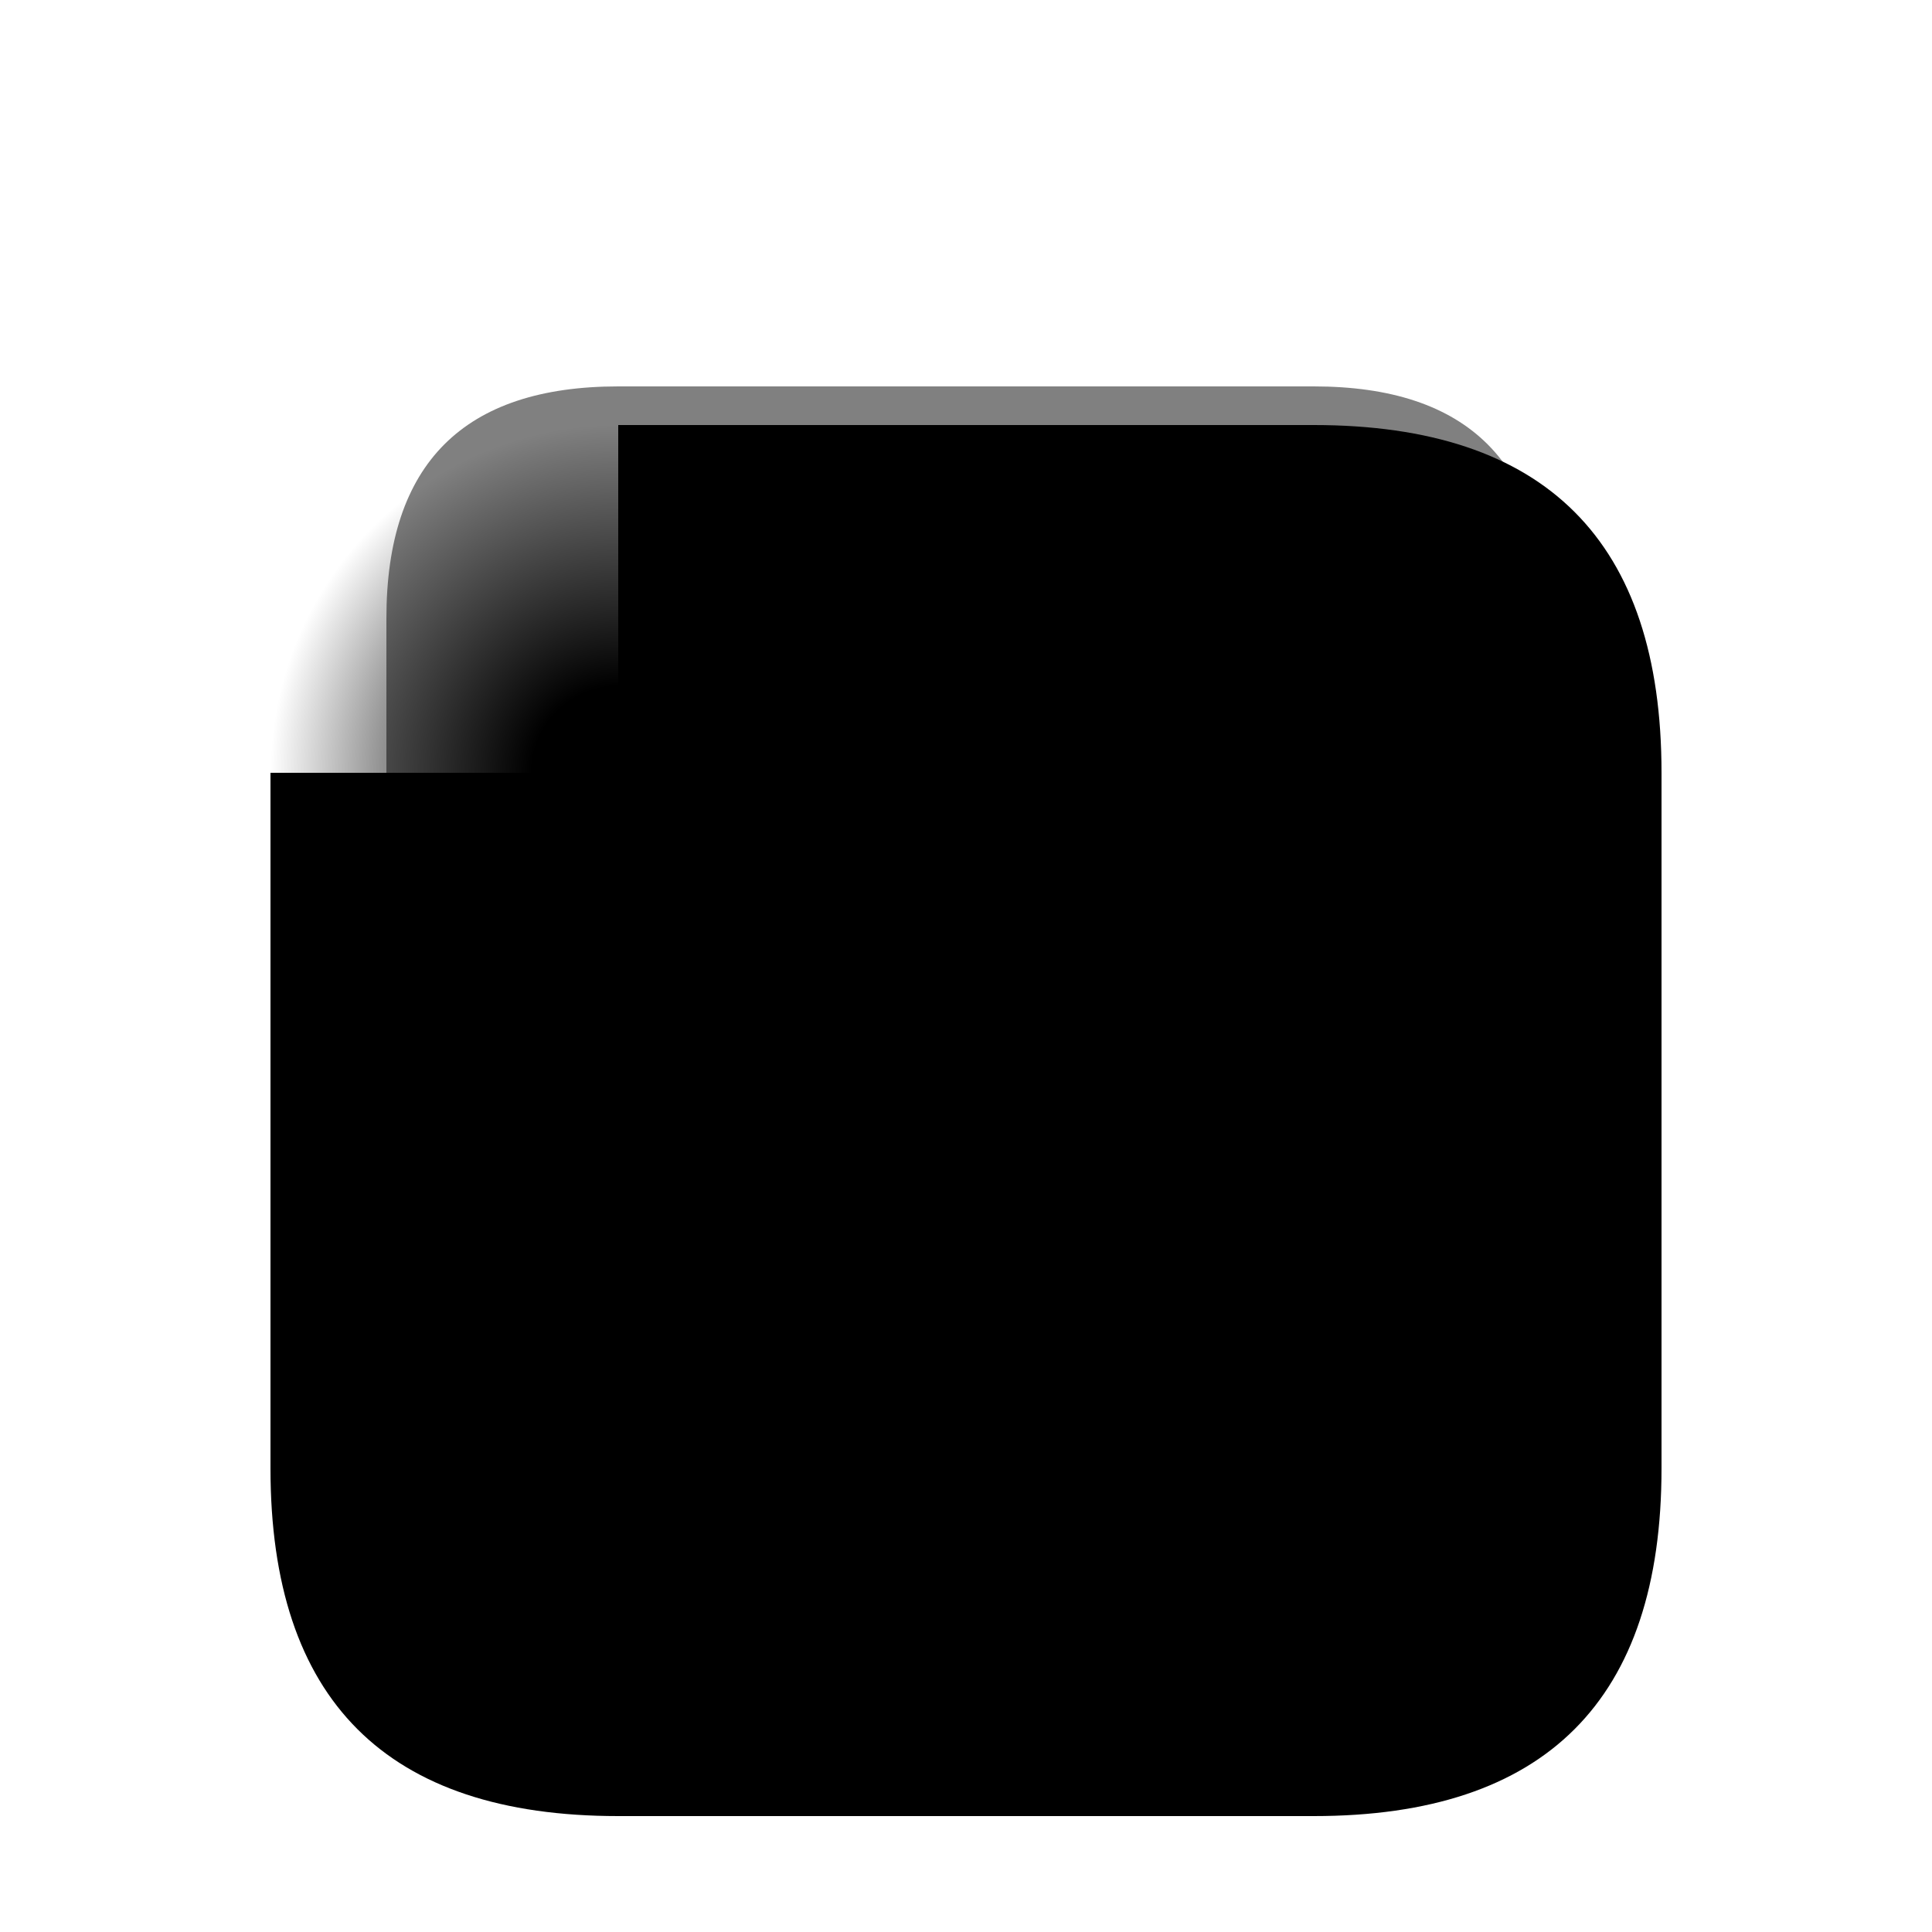 <?xml version="1.0" encoding="UTF-8" standalone="no"?>
<svg id="svg1" height="100" viewBox="0 0 100 100" width="100" version="1.1" sodipodi:docname="decoration.svg"
  inkscape:version="1.3.2 (091e20e, 2023-11-25, custom)" xmlns:inkscape="http://www.inkscape.org/namespaces/inkscape"
  xmlns:sodipodi="http://sodipodi.sourceforge.net/DTD/sodipodi-0.dtd" xmlns:xlink="http://www.w3.org/1999/xlink"
  xmlns="http://www.w3.org/2000/svg" xmlns:svg="http://www.w3.org/2000/svg">
  <sodipodi:namedview id="namedview1" pagecolor="#ffffff" bordercolor="#666666" borderopacity="1.0"
    inkscape:showpageshadow="2" inkscape:pageopacity="0.0" inkscape:pagecheckerboard="0" inkscape:deskcolor="#d1d1d1"
    inkscape:zoom="6.1023315" inkscape:cx="28.513692" inkscape:cy="51.209935" inkscape:window-width="1920"
    inkscape:window-height="1057" inkscape:window-x="-8" inkscape:window-y="-8" inkscape:window-maximized="1"
    inkscape:current-layer="svg1" showguides="true" />
  <defs id="defs1">

    <!-- Linear Gradient Before 1 -->
    <linearGradient id="lgb1">
      <stop stop-color="#000000" stop-opacity="1" offset="0.66" id="stop1" />
      <stop stop-color="#000000" stop-opacity="0" offset="1" id="stop2" />
    </linearGradient>
    <linearGradient xlink:href="#lgb1" id="lgb-t" x1="50" y1="36" x2="50" y2="24" gradientUnits="userSpaceOnUse" />
    <linearGradient xlink:href="#lgb1" id="lgb-l" x1="32" y1="54" x2="20" y2="54" gradientUnits="userSpaceOnUse" />
    <linearGradient xlink:href="#lgb1" id="lgb-r" x1="68" y1="54" x2="80" y2="54" gradientUnits="userSpaceOnUse" />
    <linearGradient xlink:href="#lgb1" id="lgb-b" x1="50" y1="72" x2="50" y2="84" gradientUnits="userSpaceOnUse" />
    <!-- Radial Gradient Before 1 -->
    <radialGradient xlink:href="#lgb1" id="rgb-tl" cx="32" cy="36" r="12" gradientUnits="userSpaceOnUse" />
    <radialGradient xlink:href="#lgb1" id="rgb-tr" cx="68" cy="36" r="12" gradientUnits="userSpaceOnUse" />
    <radialGradient xlink:href="#lgb1" id="rgb-bl" cx="32" cy="72" r="12" gradientUnits="userSpaceOnUse" />
    <radialGradient xlink:href="#lgb1" id="rgb-br" cx="68" cy="72" r="12" gradientUnits="userSpaceOnUse" />
    <!-- Linear Gradient After 1 -->
    <linearGradient id="lga1" inkscape:collect="always">
      <stop stop-color="#000000" stop-opacity="1" offset="0.25" id="stop3" />
      <stop stop-color="#000000" stop-opacity="0" offset="1" id="stop4" />
    </linearGradient>
    <!-- Radial Gradient After 1 -->
    <radialGradient xlink:href="#lga1" id="radialGradient4" cx="32" cy="40" r="18" gradientUnits="userSpaceOnUse" />
  </defs>
  <style id="style1">
    .ColorScheme-Text {
      color: #e0e0e0;
    }

    .ColorScheme-Background {
      color: #2e2e2e;
    }

    .ColorScheme-ButtonBackground {
      color: #c4c4c4;
    }
  </style>
  <!-- shadow before 0px 4px blur 4px  grow 0px opacity 0.3 -->
  <path id="before-tl" d="M 32,24 q -12,0 -12,12 h 12 z" fill="url(#rgb-tl)" opacity="0.3" />
  <rect id="before-t" width="36" height="12" x="32" y="24" fill="url(#lgb-t)" opacity="0.3" />
  <path id="before-tr" d="m 68,24 q 12,0 12,12 h -12 z" fill="url(#rgb-tr)" opacity="0.3" />
  <rect id="before-l" width="12" height="36" x="20" y="36" fill="url(#lgb-l)" opacity="0.3" />
  <rect id="before-c" width="36" height="36" x="32" y="36" opacity="0.3" />
  <rect id="before-r" width="12" height="36" x="68" y="36" fill="url(#lgb-r)" opacity="0.3" />
  <path id="before-bl" d="M 32,84 q -12,0 -12,-12 h 12 z" fill="url(#rgb-bl)" opacity="0.3" />
  <rect id="before-b" width="36" height="12" x="32" y="72" fill="url(#lgb-b)" opacity="0.3" />
  <path id="before-br" d="m 68,84 q 12,0 12,-12 h -12 z" fill="url(#rgb-br)" opacity="0.3" />
  <!-- shadow after  0px 8px blur 12px grow 6px opacity 0.15 -->
  <!-- <path id="topleft-border" d="M 32,20 Q 20,20 20,32 h 4 q 0,-8 8,-8 z" class="ColorScheme-Background"
    fill="currentColor" opacity="0.75" />
  <path id="topleft-background" d="m 32,24 q -8,0 -8,8 h 8 z" class="ColorScheme-Background" fill="currentColor" />
  <rect id="top-border" width="36" height="4" x="32" y="20" class="ColorScheme-Background" fill="currentColor"
    opacity="0.75" />
  <rect id="top-background" width="36" height="8" x="32" y="24" class="ColorScheme-Background" fill="currentColor" />
  <path id="topright-border" d="m 68,20 q 12,0 12,12 h -4 q 0,-8 -8,-8 z" class="ColorScheme-Background"
    fill="currentColor" opacity="0.75" />
  <path id="topright-background" d="m 68,24 q 8,0 8,8 h -8 z" class="ColorScheme-Background" fill="currentColor" />
  <rect id="left-border" width="4" height="36" x="20" y="32" class="ColorScheme-Background" fill="currentColor"
    opacity="0.75" />
  <rect id="left-background" width="8" height="36" x="24" y="32" class="ColorScheme-Background" fill="currentColor" />
  <rect id="center" width="36" height="36" x="32" y="32" class="ColorScheme-Background" fill="currentColor" />
  <path id="bottomleft-border" d="M 32,80 Q 20,80 20,68 h 4 q 0,8 8,8 z" class="ColorScheme-Background"
    fill="currentColor" opacity="0.75" />
  <path id="bottomleft-background" d="m 32,76 q -8,0 -8,-8 h 8 z" class="ColorScheme-Background" fill="currentColor" />
  <rect id="right-border" width="4" height="36" x="76" y="32" class="ColorScheme-Background" fill="currentColor"
    opacity="0.75" />
  <rect id="right-background" width="8" height="36" x="68" y="32" class="ColorScheme-Background" fill="currentColor" />
  <rect id="bottom-border" width="36" height="4" x="32" y="76" class="ColorScheme-Background" fill="currentColor"
    opacity="0.75" />
  <rect id="bottom-background" width="36" height="8" x="32" y="68" class="ColorScheme-Background" fill="currentColor" />
  <path id="bottomright-border" d="m 68,80 q 12,0 12,-12 h -4 q 0,8 -8,8 z" class="ColorScheme-Background"
    fill="currentColor" opacity="0.75" /> -->
  <!-- <path id="bottomright-background" d="m 68,76 q 8,0 8,-8 h -8 z" class="ColorScheme-Background" fill="currentColor" /> -->
  <path id="base-tl" d="M 32,20 q -12,0 -12,12 h 12 z" fill="#808080" />
  <rect id="base-t" width="36" height="12" x="32" y="20" fill="#808080" />
  <path id="base-tr" d="m 68,20 q 12,0 12,12 h -12 z" fill="#808080" />
  <rect id="base-l" width="12" height="36" x="20" y="32" fill="#808080" />
  <rect id="base-c" width="36" height="36" x="32" y="32" fill="#808080" />
  <rect id="base-r" width="12" height="36" x="68" y="32" fill="#808080" />
  <path id="base-bl" d="M 32,80 q -12,0 -12,-12 h 12 z" fill="#808080" />
  <rect id="base-b" width="36" height="12" x="32" y="68" fill="#808080" />
  <path id="base-br" d="m 68,80 q 12,0 12,-12 h -12 z" fill="#808080" />
  <path id="after-tl" d="M 32,22 q -18,0 -18,18 h 18 z" fill="#000000" style="fill:url(#radialGradient4)" />
  <rect id="after-t" width="36" height="18" x="32" y="22" fill="#000000" />
  <path id="after-tr" d="m 68,22 q 18,0 18,18 h -18 z" fill="#000000" />
  <rect id="after-l" width="18" height="36" x="14" y="40" fill="#000000" />
  <rect id="after-c" width="36" height="36" x="32" y="40" fill="#000000" />
  <rect id="after-r" width="18" height="36" x="68" y="40" fill="#000000" />
  <path id="after-bl" d="M 32,94 q -18,0 -18,-18 h 18 z" fill="#000000" />
  <rect id="after-b" width="36" height="18" x="32" y="76" fill="#000000" />
  <path id="after-br" d="m 68,94 q 18,0 18,-18 h -18 z" fill="#000000" />
</svg>